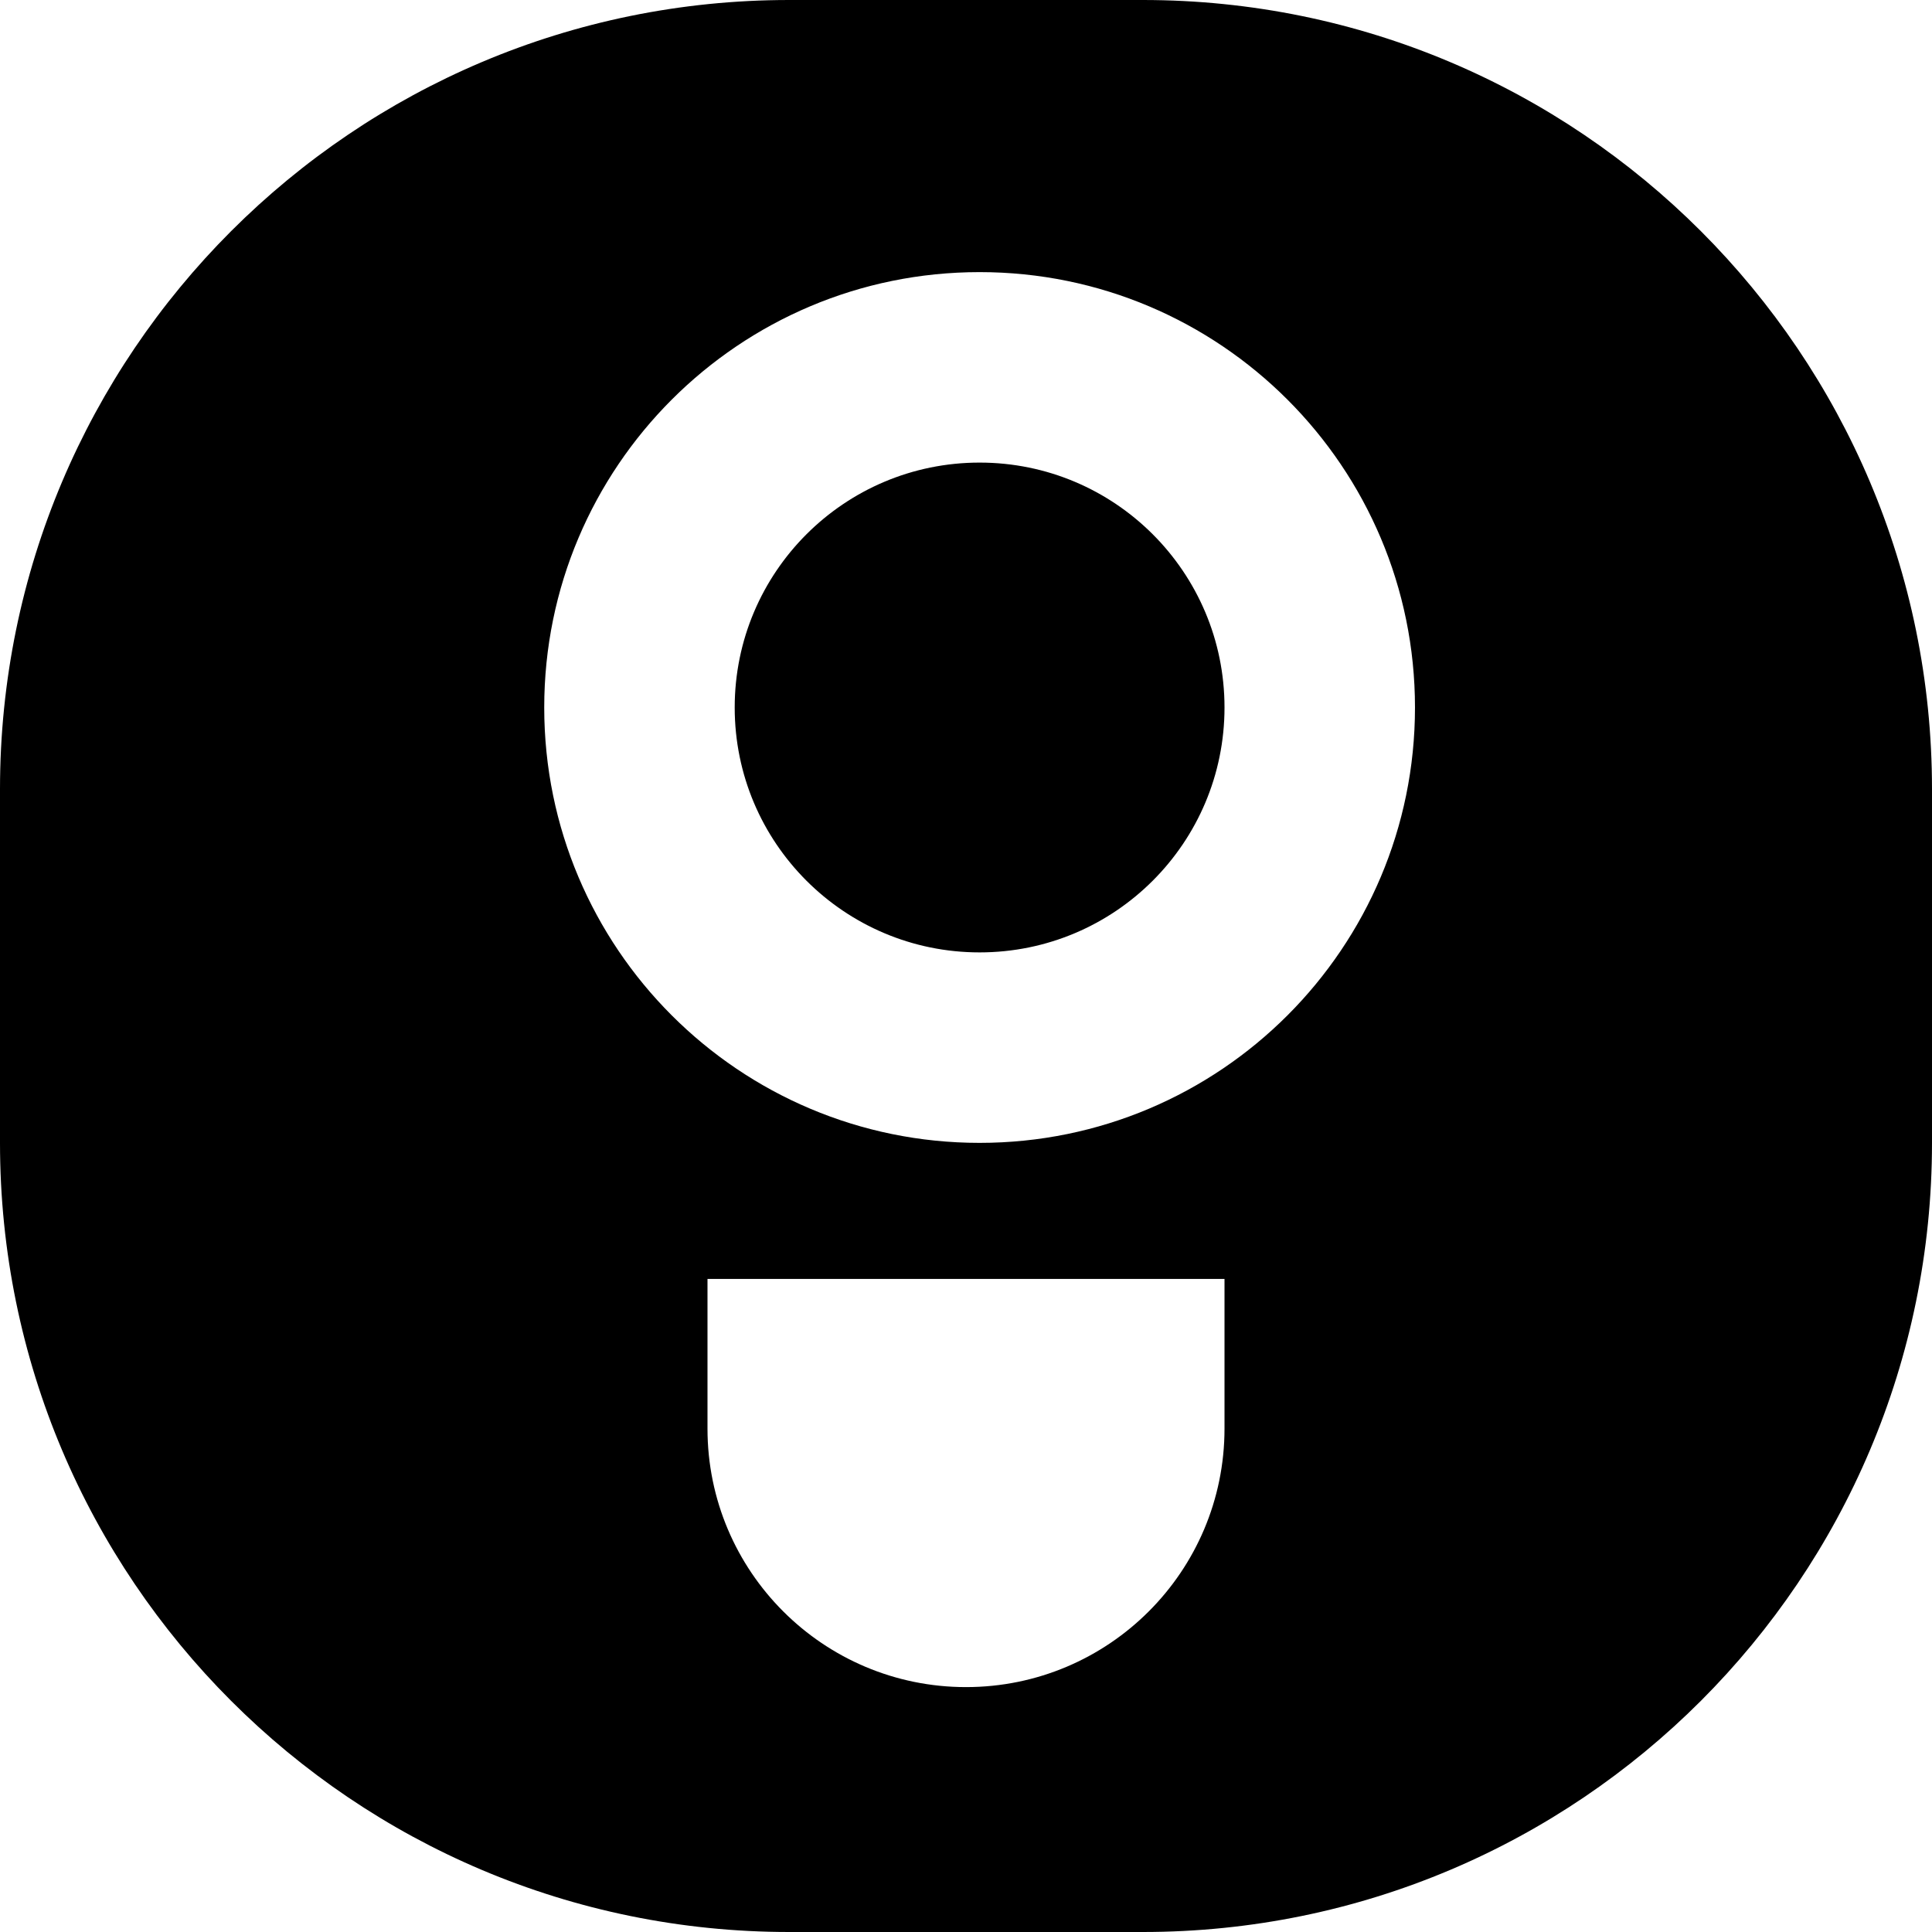 <svg xmlns="http://www.w3.org/2000/svg" width="71" height="71" viewBox="0 0 71 71">
  <path fill-rule="evenodd" d="M29,0 L42,0 C58.016,-2.94213882e-15 71,12.984 71,29 L71,42 C71,58.016 58.016,71 42,71 L29,71 C12.984,71 1.96142588e-15,58.016 0,42 L0,29 C-1.96142588e-15,12.984 12.984,2.94213882e-15 29,0 Z M36,42 C44.837,42 52,34.837 52,26 C52,17.163 44.837,10 36,10 C27.163,10 20,17.163 20,26 C20,34.837 27.163,42 36,42 Z M36,35 C31.029,35 27,30.971 27,26 C27,21.029 31.029,17 36,17 C40.971,17 45,21.029 45,26 C45,30.971 40.971,35 36,35 Z M45,47 L26,47 L26,52.5 C26,57.747 30.253,62 35.5,62 C40.747,62 45,57.747 45,52.5 L45,47 Z"/>
</svg>
